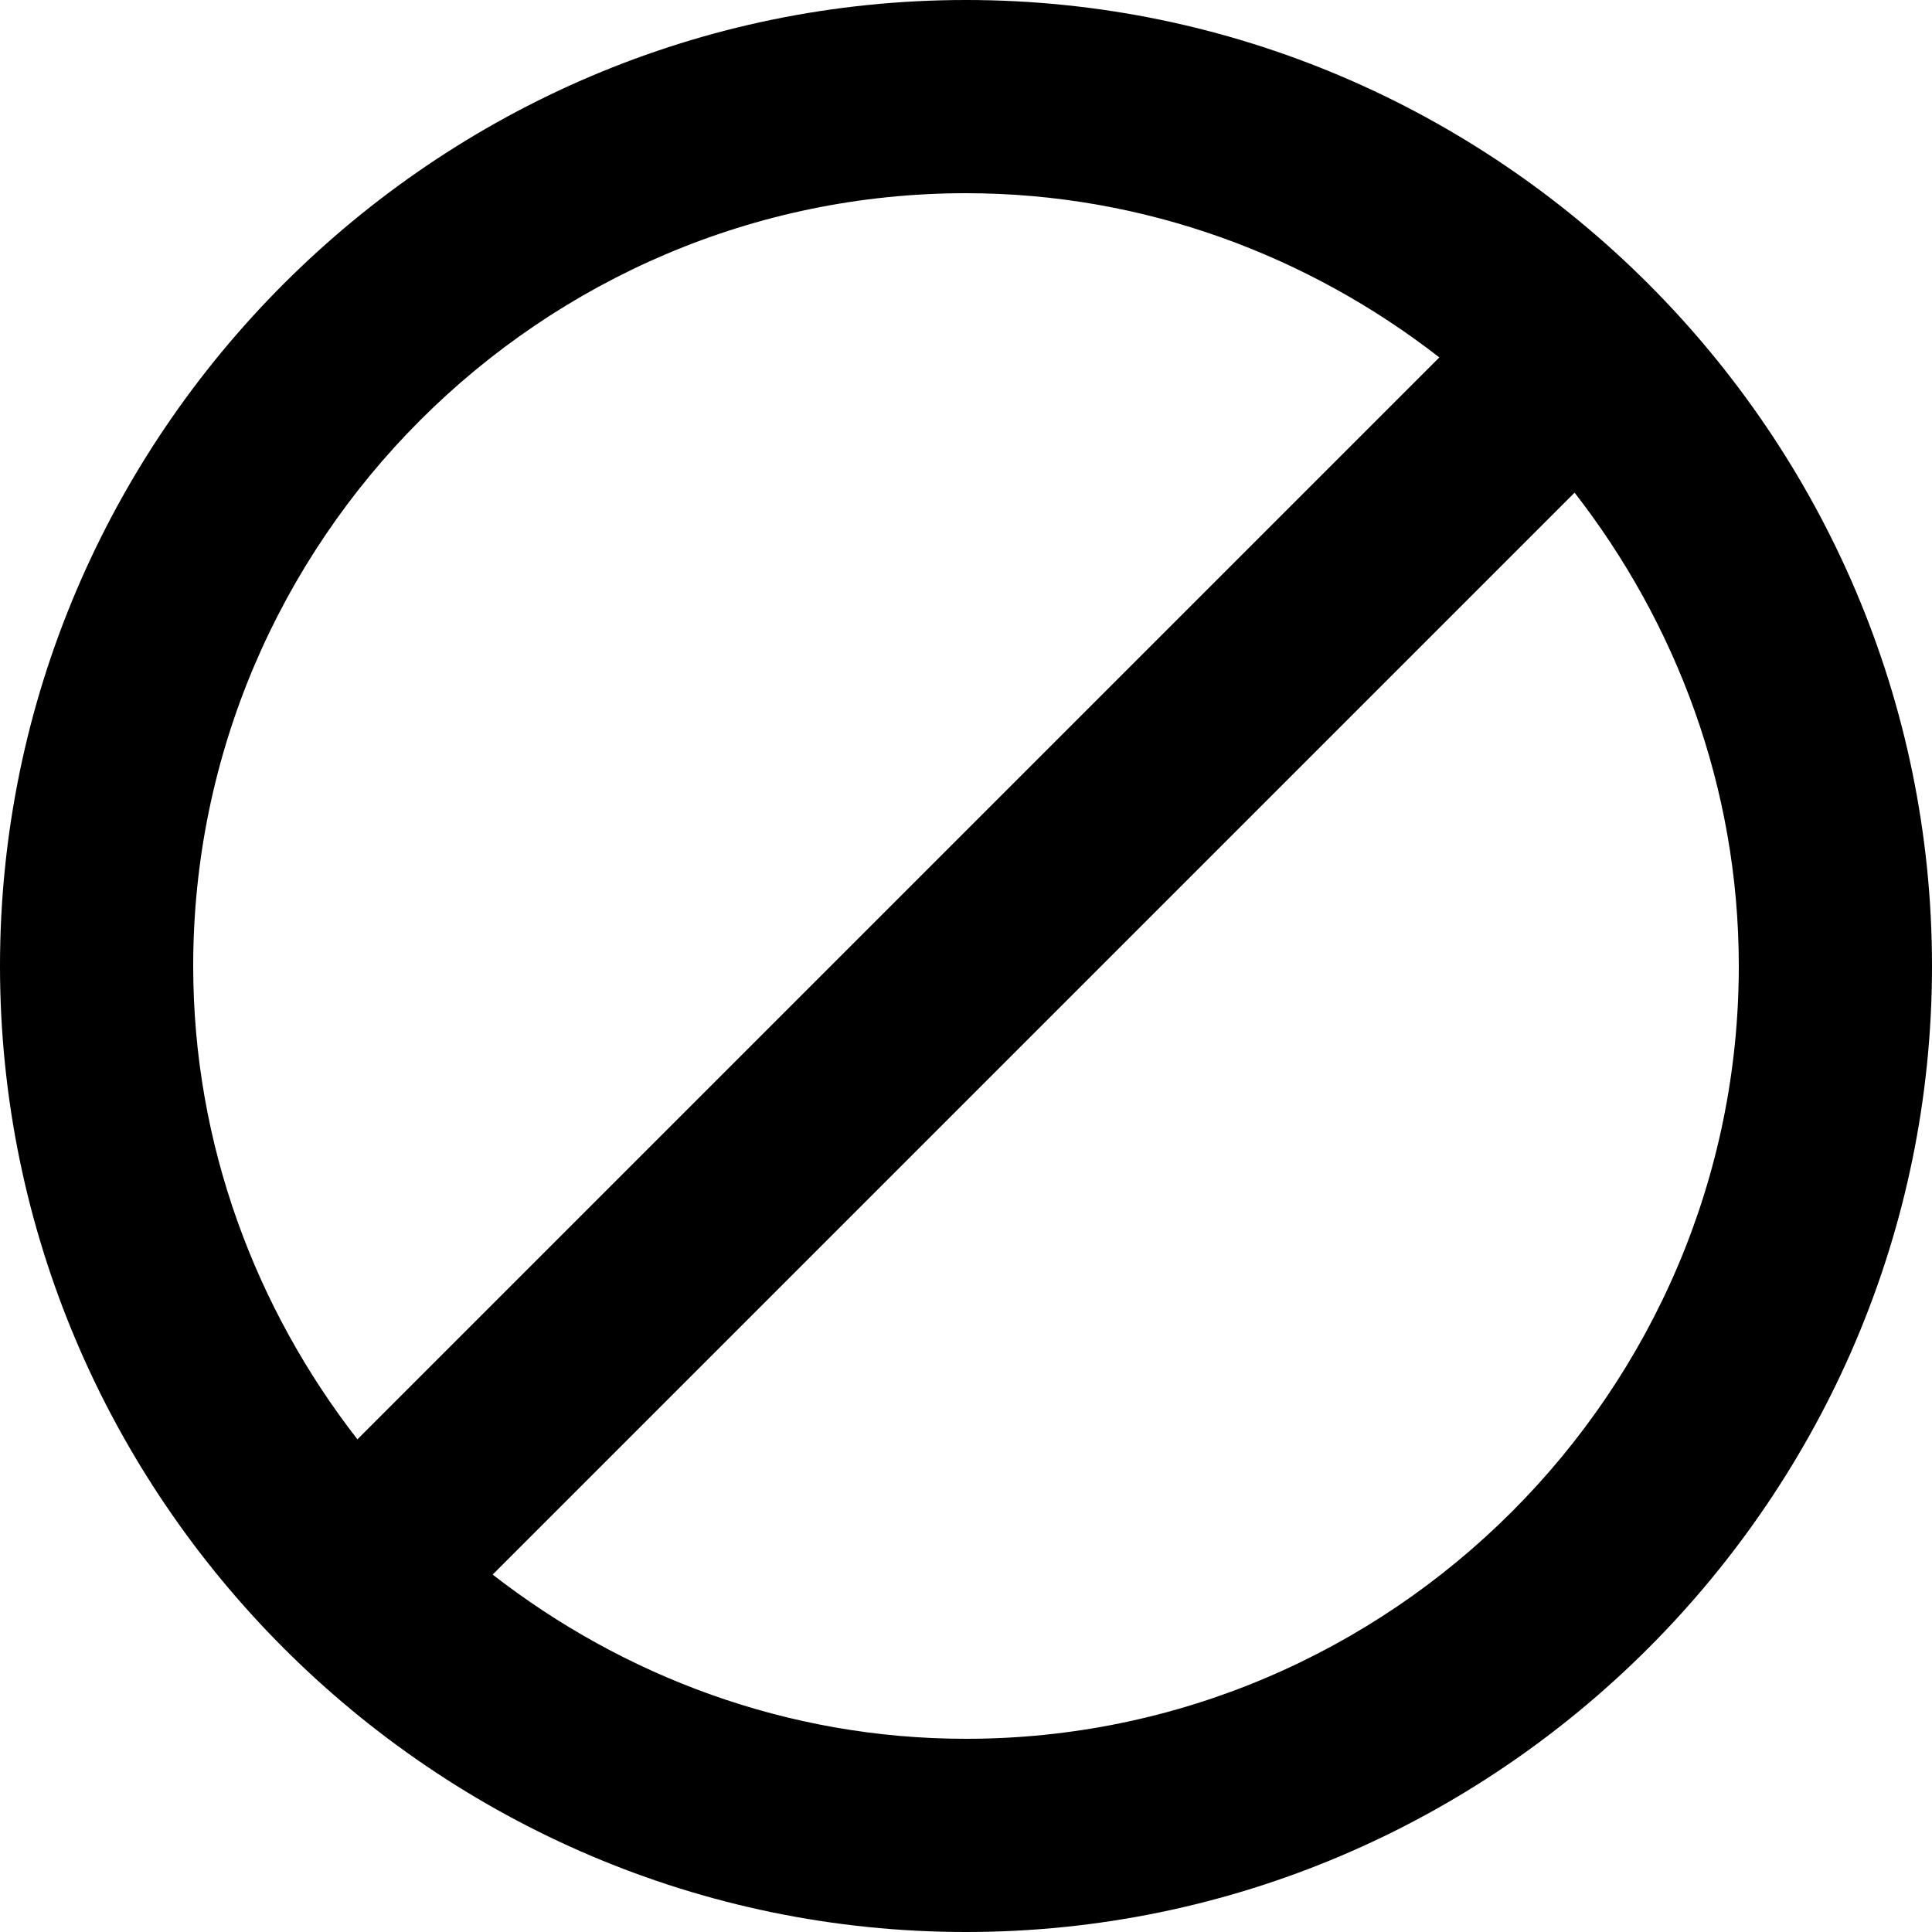 <svg xmlns="http://www.w3.org/2000/svg" viewBox="0 0 853.334 853.334"><path d="M426.667 0C192 0 0 192 0 426.667s192 426.667 426.667 426.667 426.667-192 426.667-426.667S661.334 0 426.667 0zM85.334 426.667c0-187.733 153.6-341.333 341.333-341.333 78.933 0 151.467 27.733 209.067 72.533L157.867 635.734c-44.8-57.6-72.533-130.133-72.533-209.067zM426.667 768c-78.933 0-151.467-27.733-209.067-72.533L695.467 217.6C740.267 275.2 768 347.733 768 426.667 768 614.4 614.4 768 426.667 768z"/></svg>